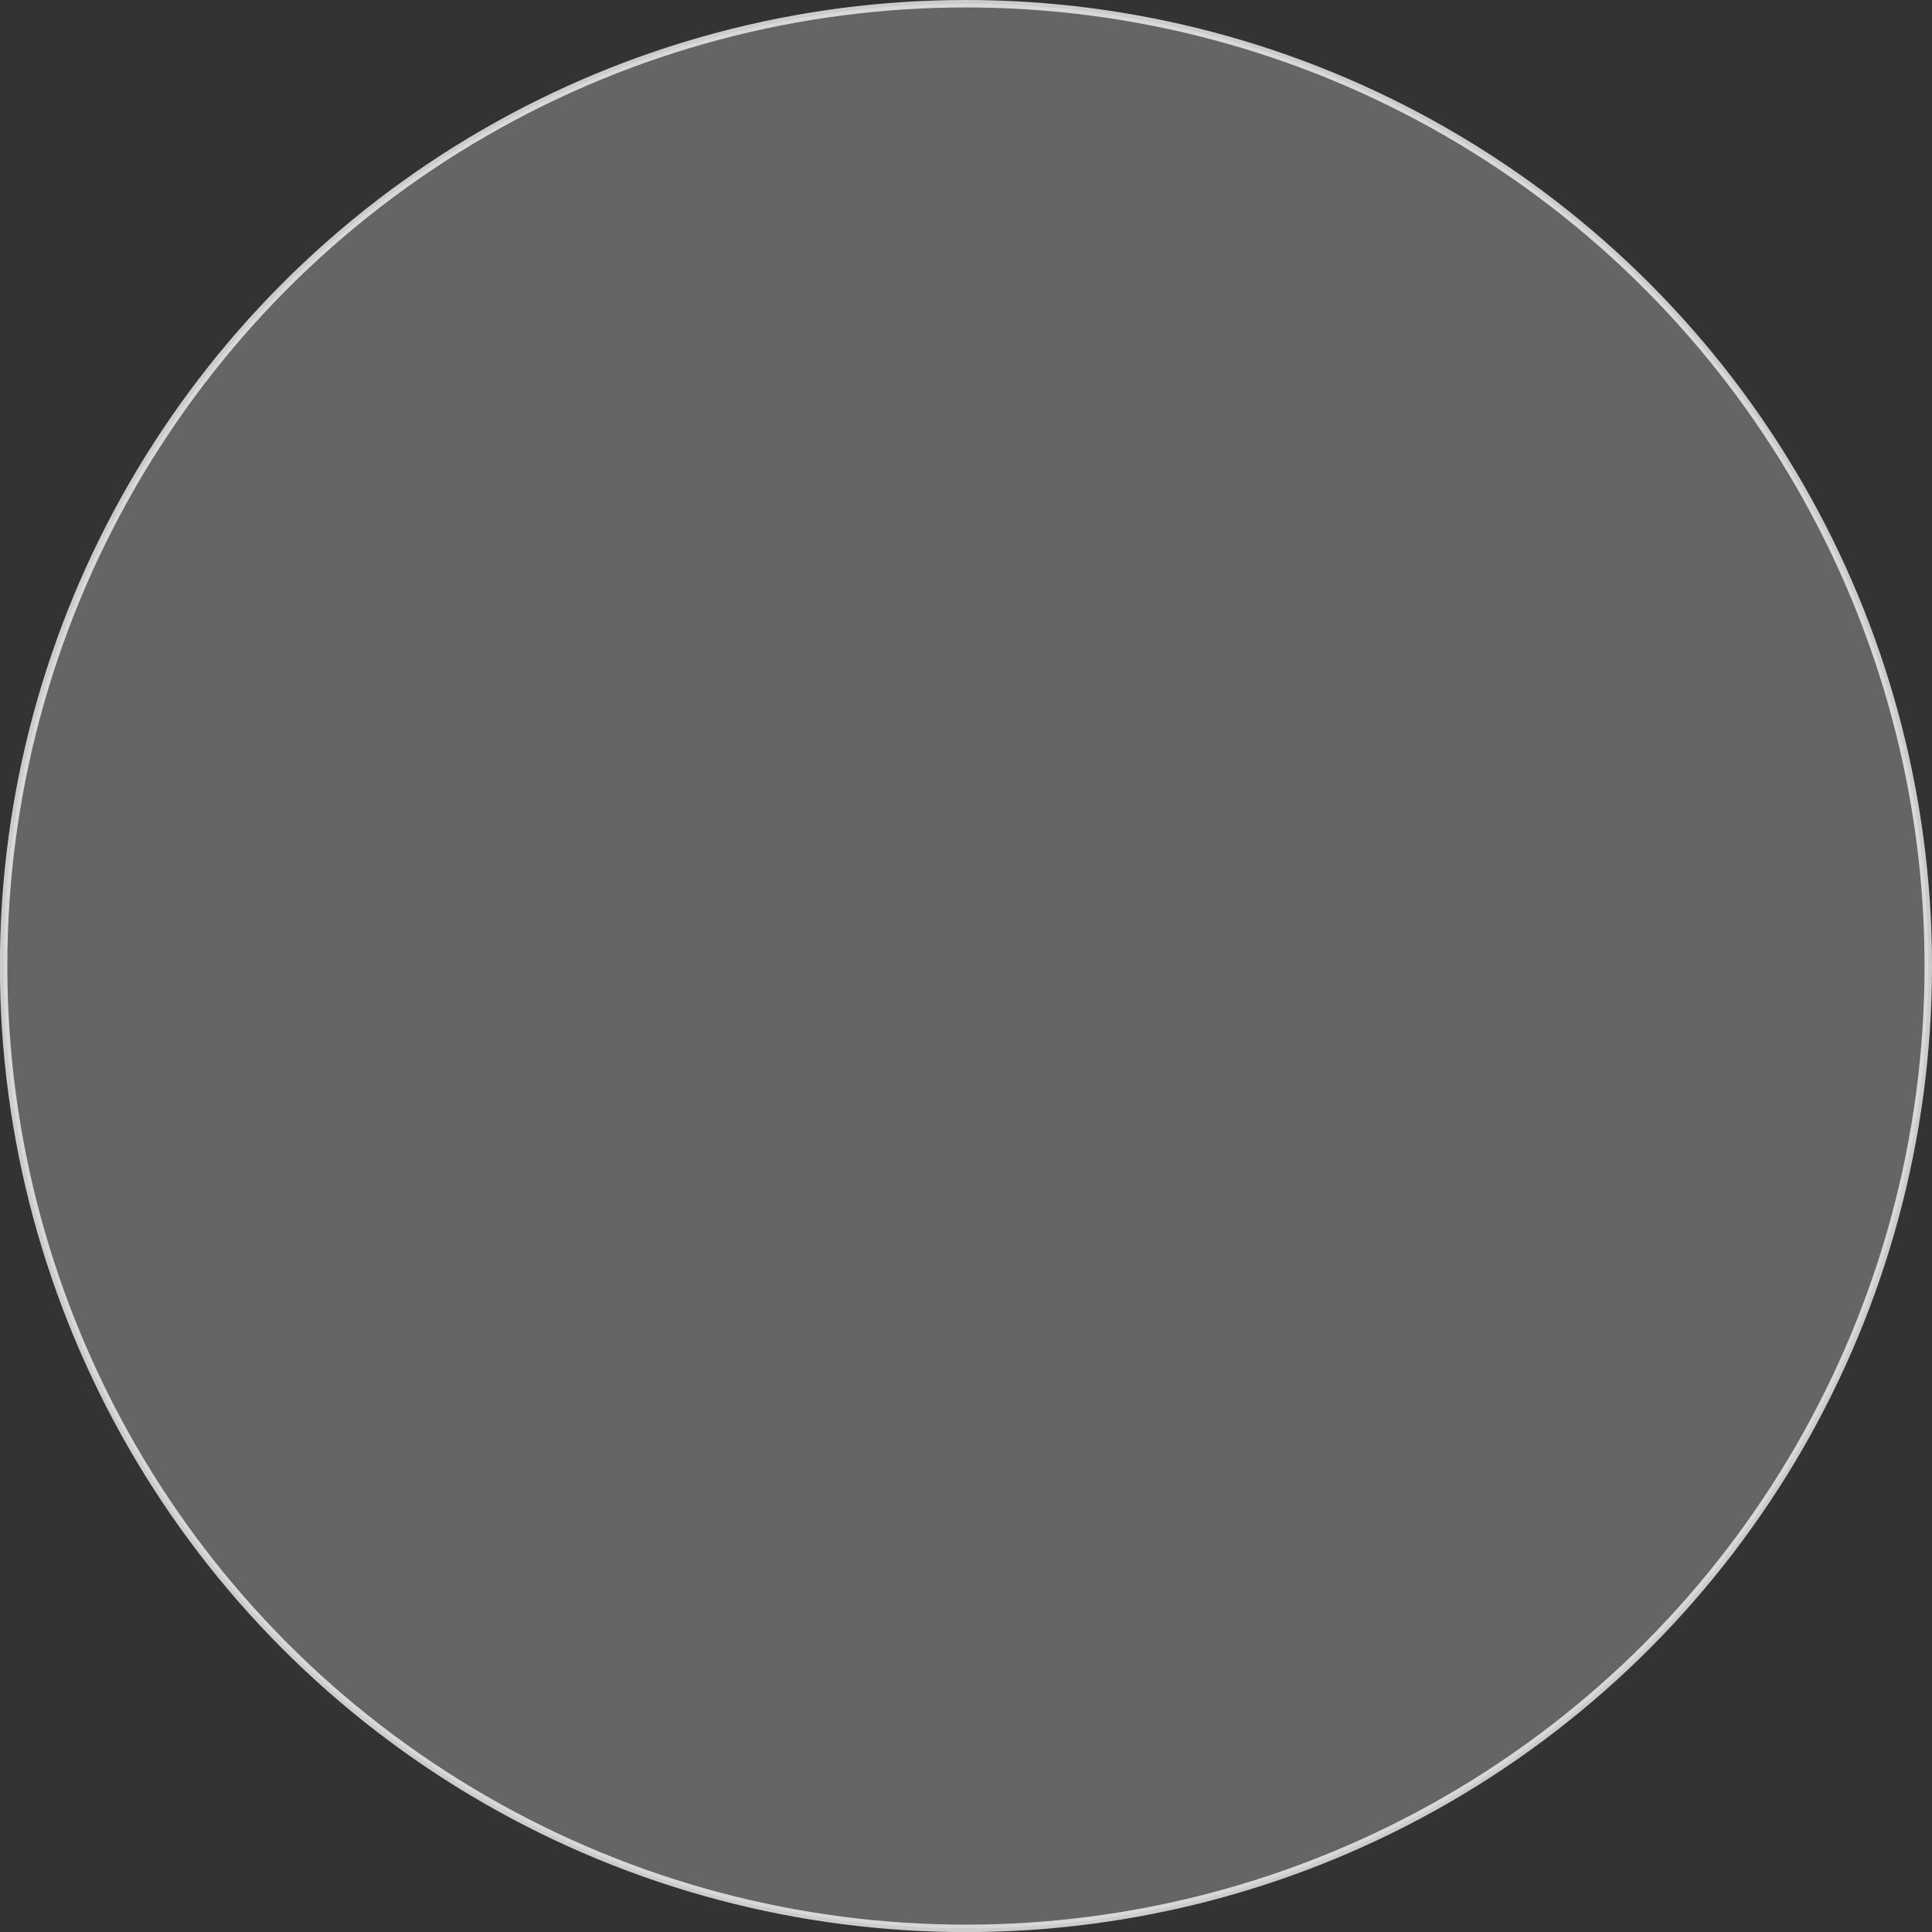 <?xml version="1.0" encoding="UTF-8" standalone="no"?>
<!-- Created with Inkscape (http://www.inkscape.org/) -->

<svg
   width="20.231mm"
   height="20.231mm"
   viewBox="0 0 20.231 20.231"
   version="1.1"
   id="svg1"
   xmlns="http://www.w3.org/2000/svg"
   xmlns:svg="http://www.w3.org/2000/svg">
  <rect x="0" y="0" width="20.231" height="20.231" fill="#333333" stroke="none"/>
  <defs
     id="defs1" />
  <g
     id="layer1"
     transform="translate(-48.401,-54.411)">
    <circle
       style="fill:#e1e1e1;fill-opacity:0.289;stroke:#ffffff;stroke-width:0.078;stroke-linecap:round;stroke-linejoin:round;stroke-opacity:0.748"
       id="path1"
       cx="58.516"
       cy="64.527"
       r="10.077" />
  </g>
</svg>
